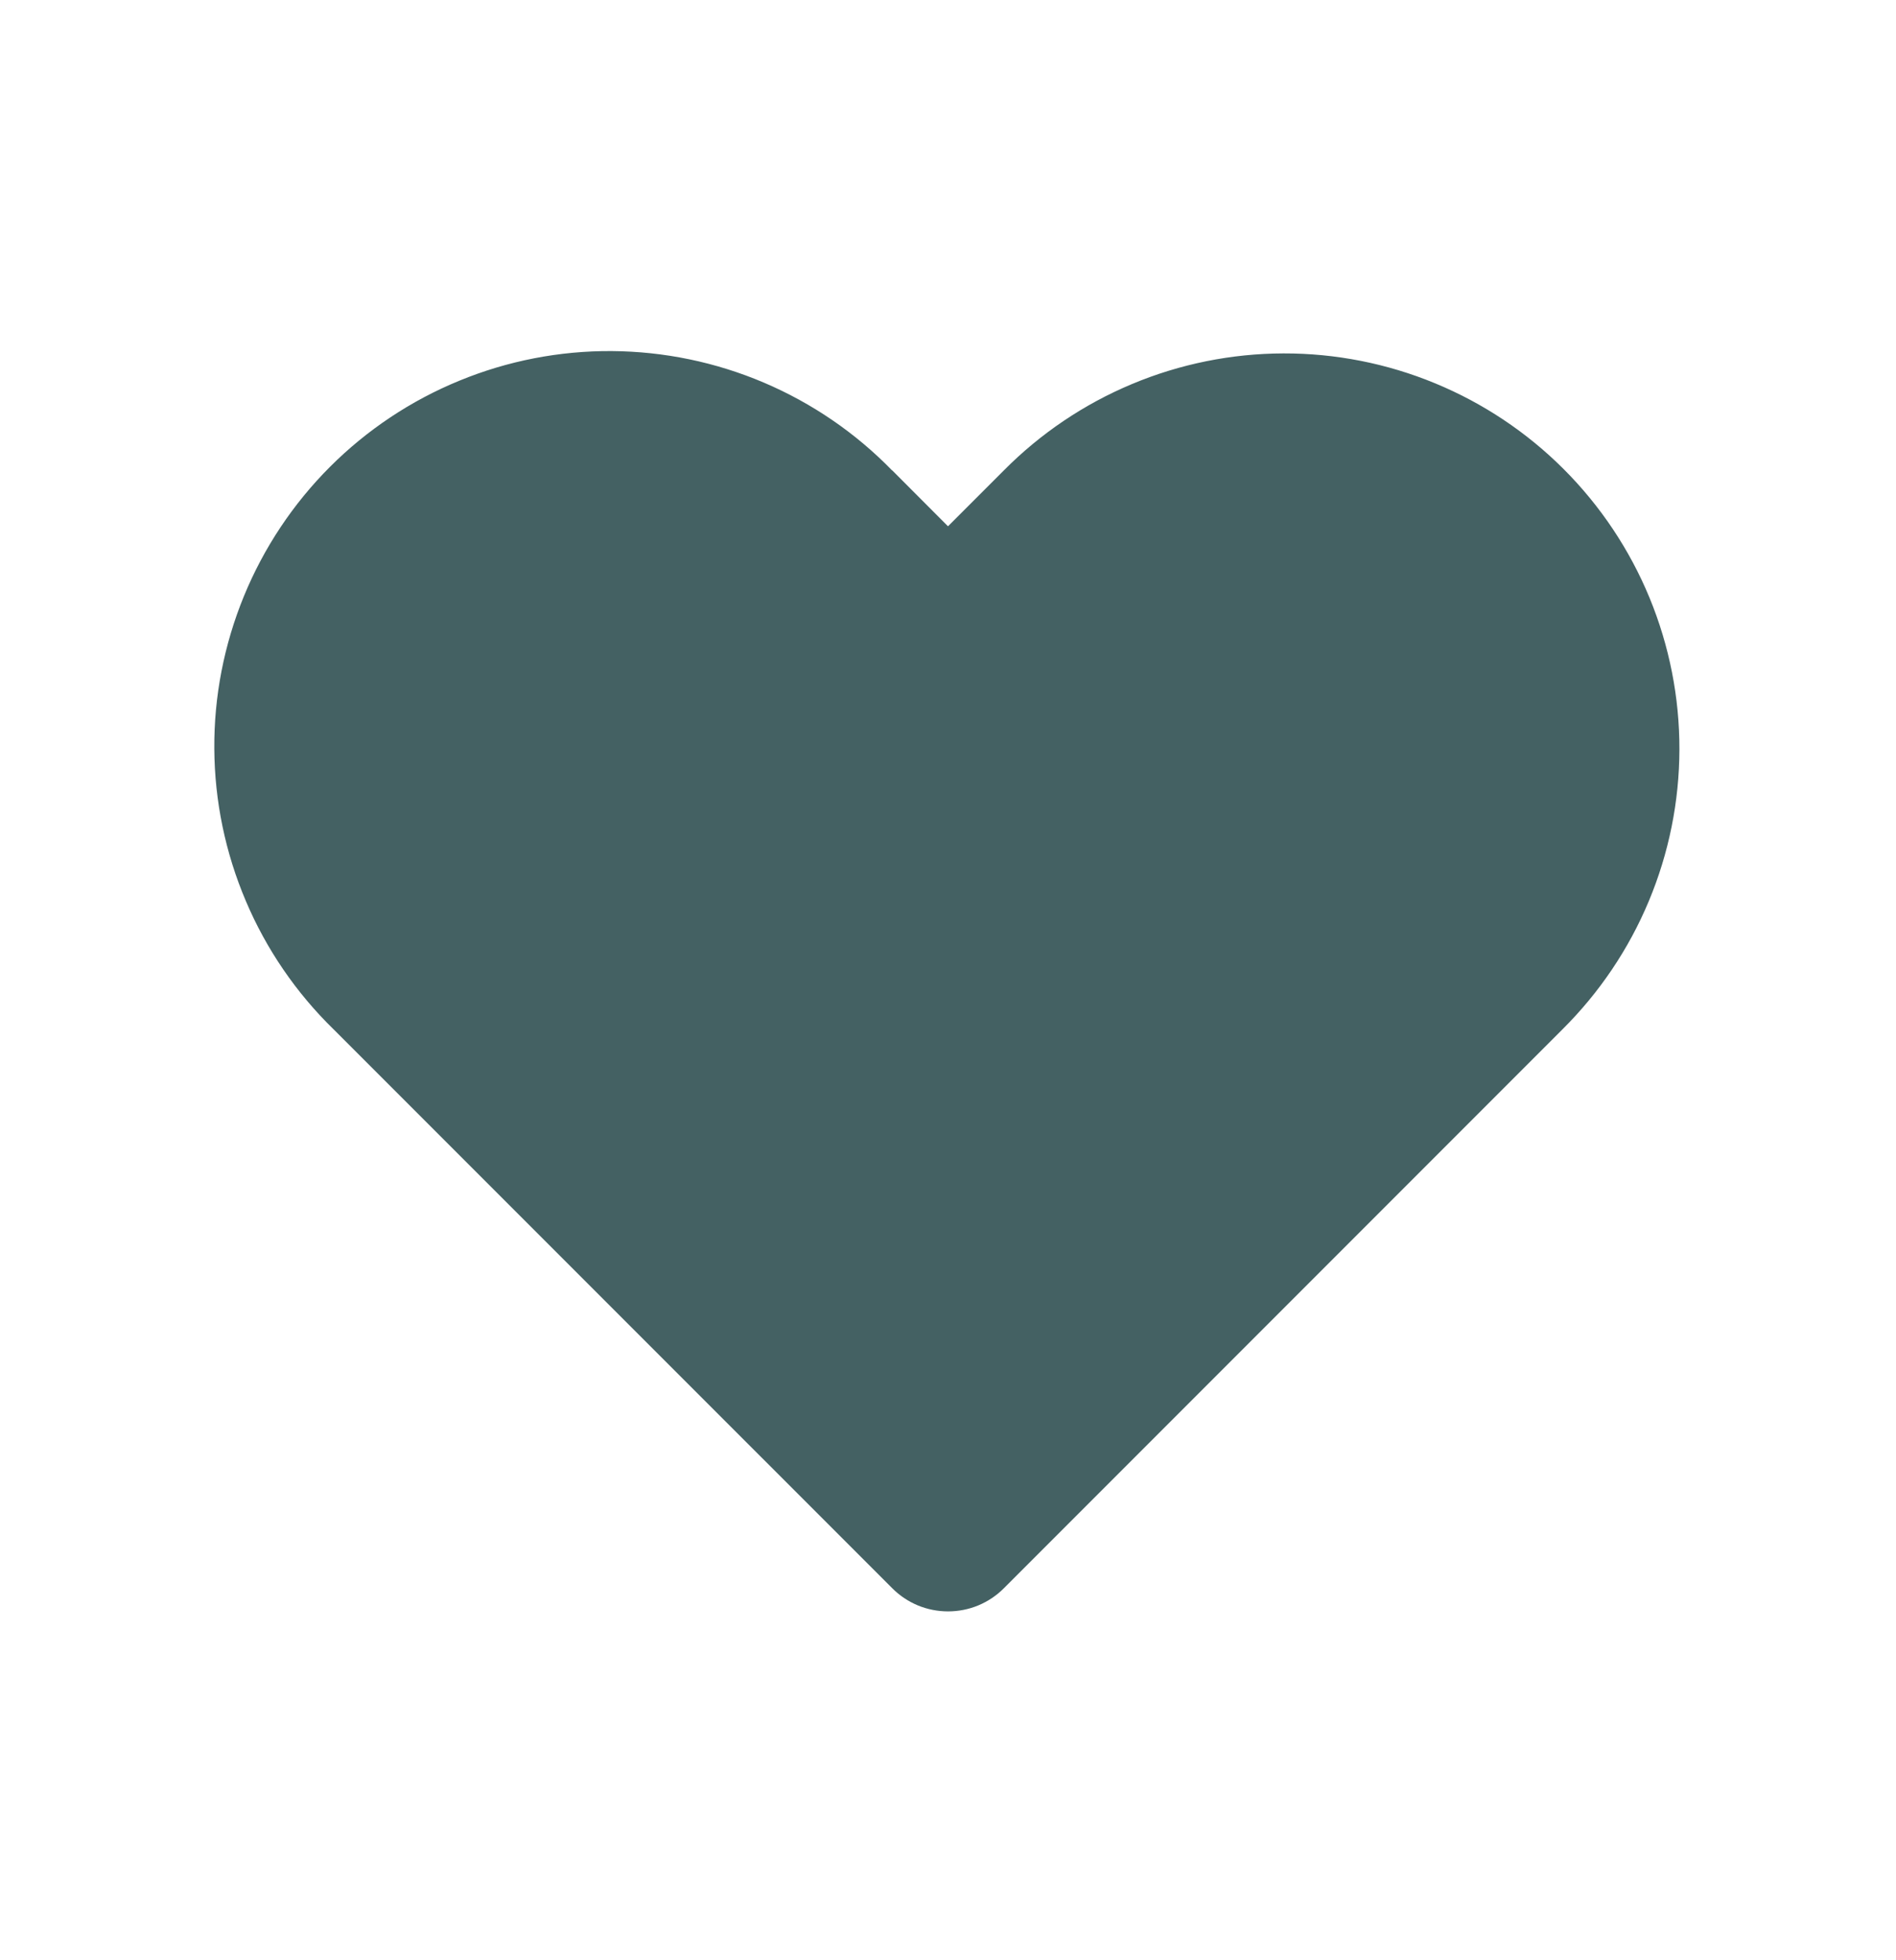 <svg width="30" height="31" viewBox="0 0 30 31" fill="none" xmlns="http://www.w3.org/2000/svg">
<path d="M14.117 7.438L15 8.323L15.884 7.439C16.464 6.854 17.153 6.39 17.912 6.073C18.672 5.755 19.486 5.591 20.309 5.589C21.132 5.587 21.948 5.748 22.708 6.062C23.469 6.376 24.16 6.837 24.742 7.419C25.324 8.001 25.786 8.693 26.1 9.453C26.414 10.214 26.575 11.03 26.573 11.853C26.571 12.676 26.407 13.49 26.089 14.25C25.772 15.009 25.307 15.698 24.723 16.278L15.885 25.116C15.769 25.233 15.631 25.325 15.48 25.388C15.328 25.451 15.165 25.483 15.001 25.483C14.837 25.483 14.674 25.451 14.522 25.388C14.371 25.325 14.233 25.233 14.117 25.116L5.278 16.278C4.685 15.7 4.213 15.011 3.89 14.249C3.566 13.488 3.396 12.67 3.391 11.842C3.385 11.015 3.545 10.195 3.859 9.429C4.173 8.664 4.636 7.968 5.221 7.383C5.806 6.798 6.501 6.335 7.267 6.021C8.032 5.706 8.852 5.547 9.68 5.552C10.507 5.558 11.325 5.727 12.087 6.051C12.848 6.375 13.538 6.846 14.115 7.439L14.117 7.438Z" fill="#446163"/>
</svg>
